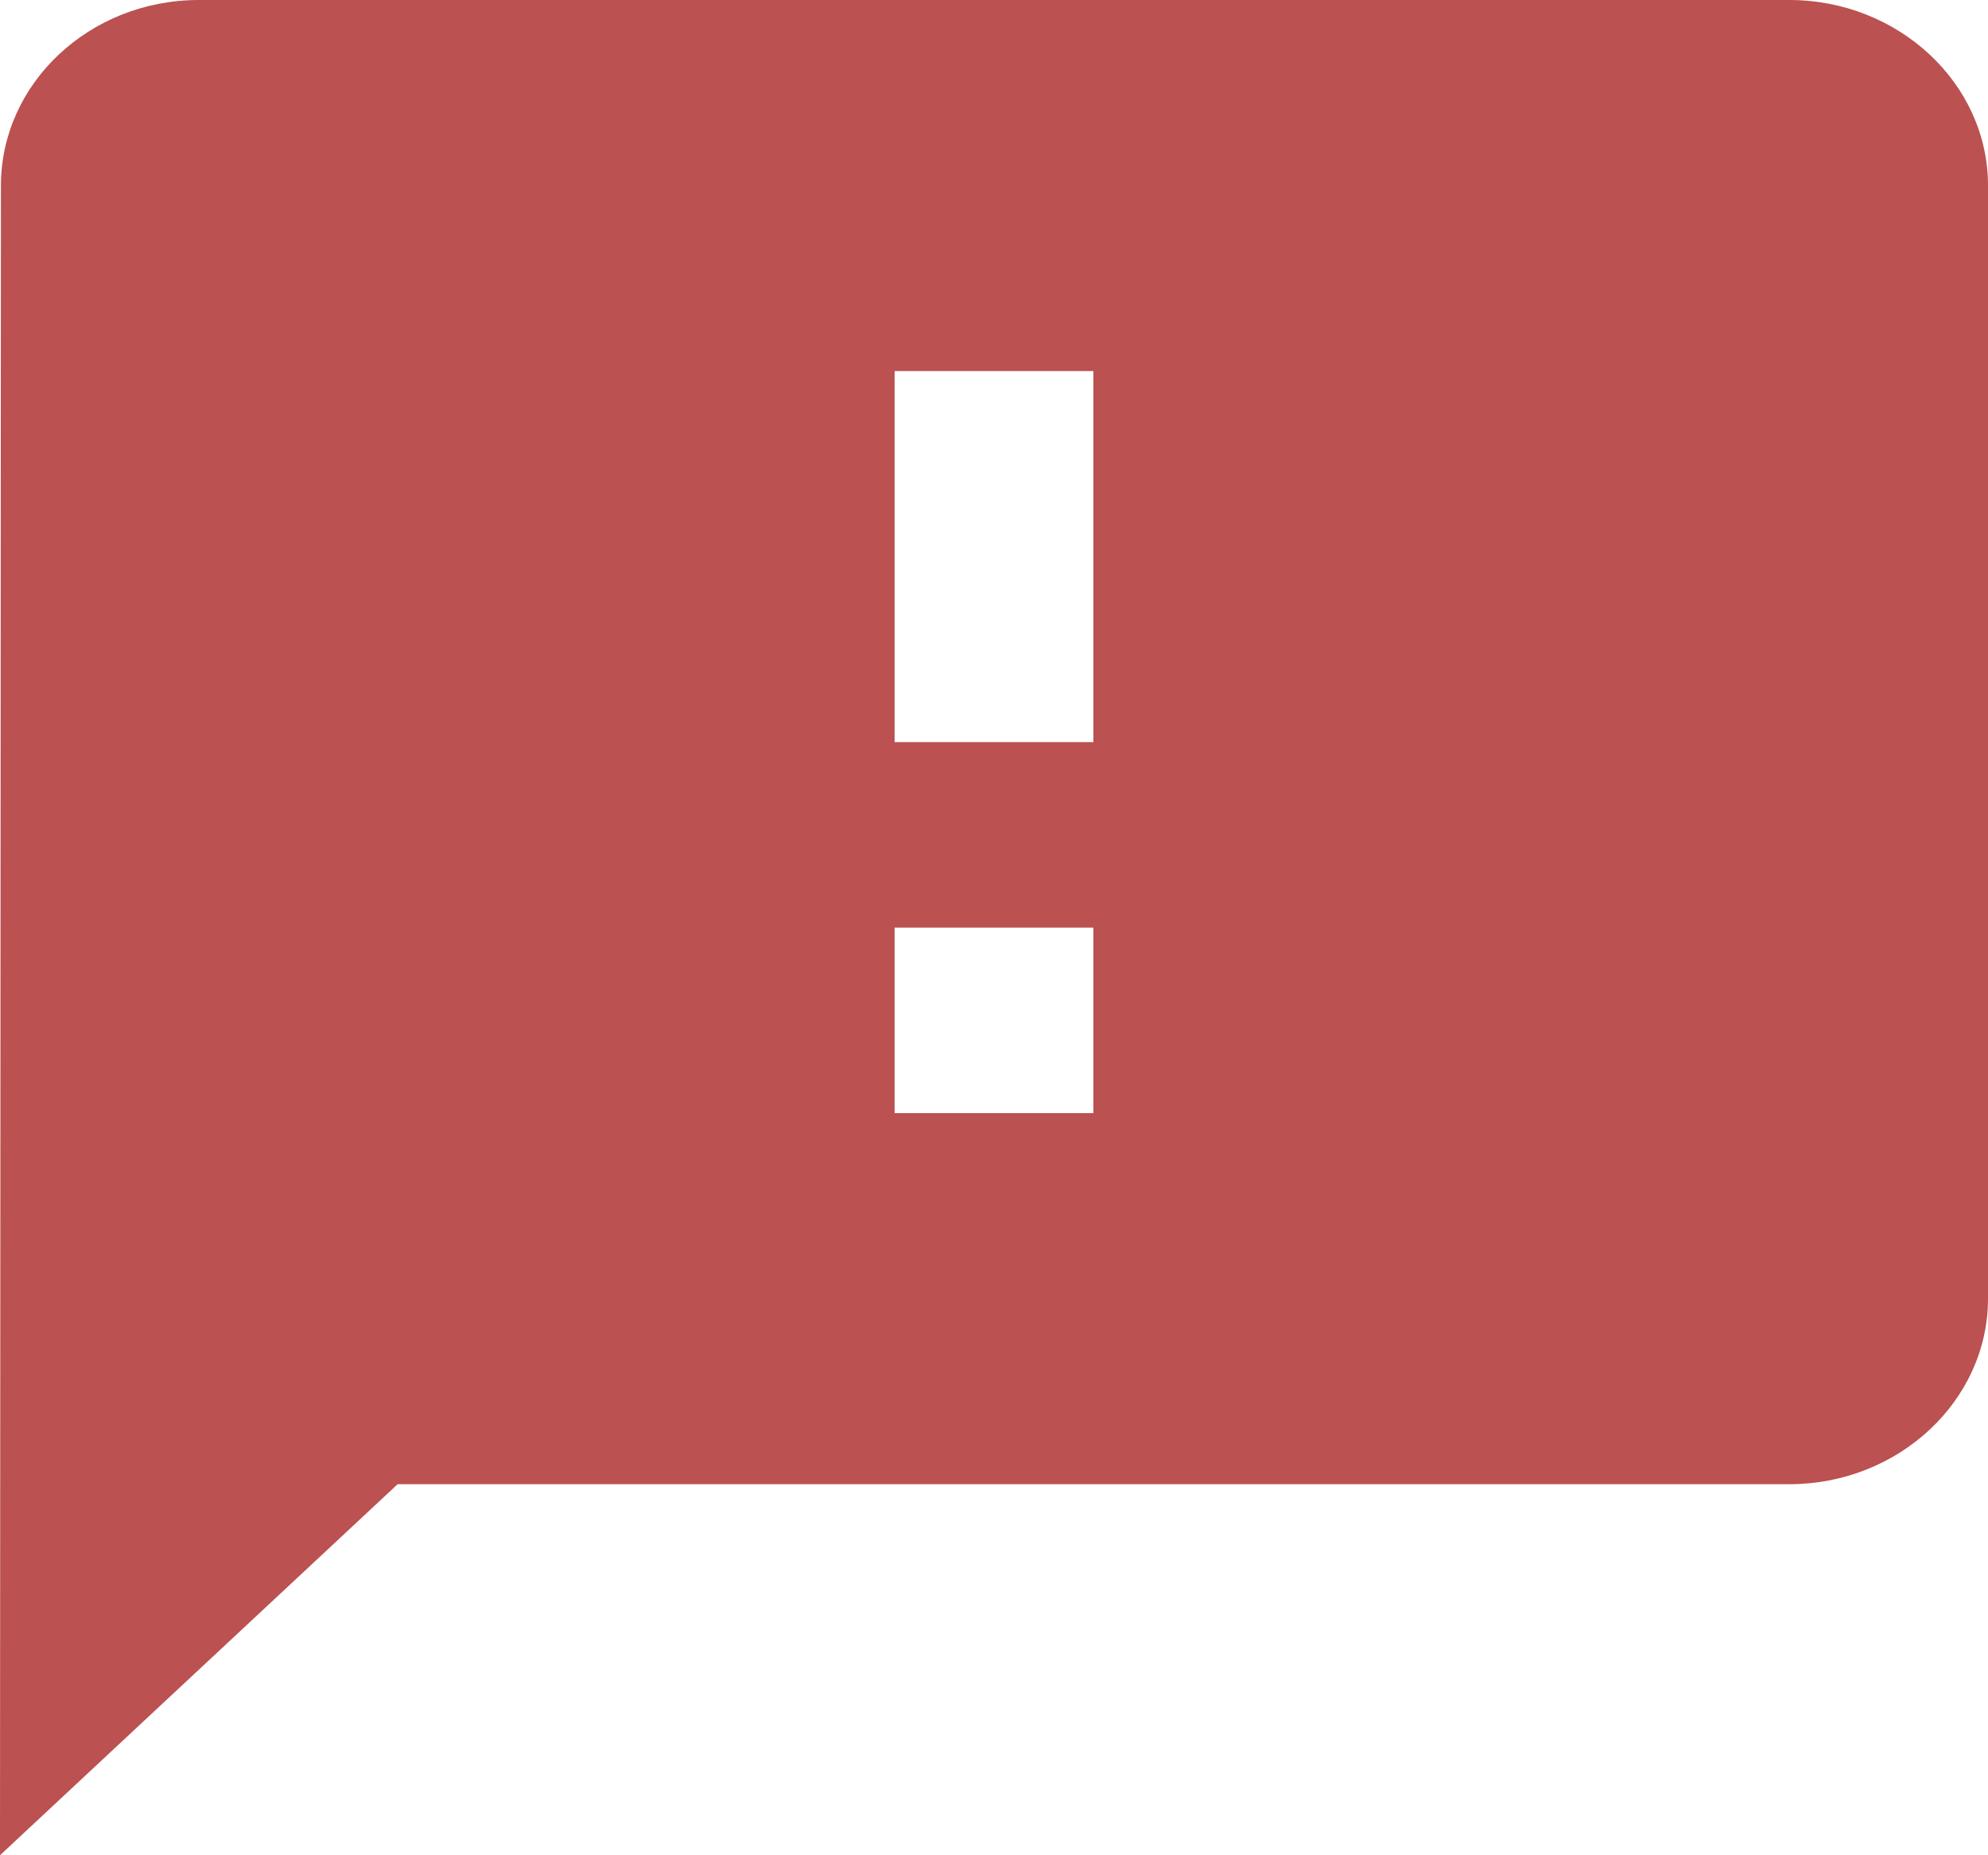 <svg width="15" height="14" viewBox="0 0 15 14" fill="none" xmlns="http://www.w3.org/2000/svg">
<path d="M13.5 0H1.5C0.675 0 0.007 0.63 0.007 1.4L0 14L3 11.2H13.5C14.325 11.2 15 10.57 15 9.8V1.4C15 0.63 14.325 0 13.5 0ZM8.25 8.4H6.75V7H8.25V8.4ZM8.25 5.6H6.75V2.8H8.25V5.6Z" fill="#BB5151"/>
</svg>
